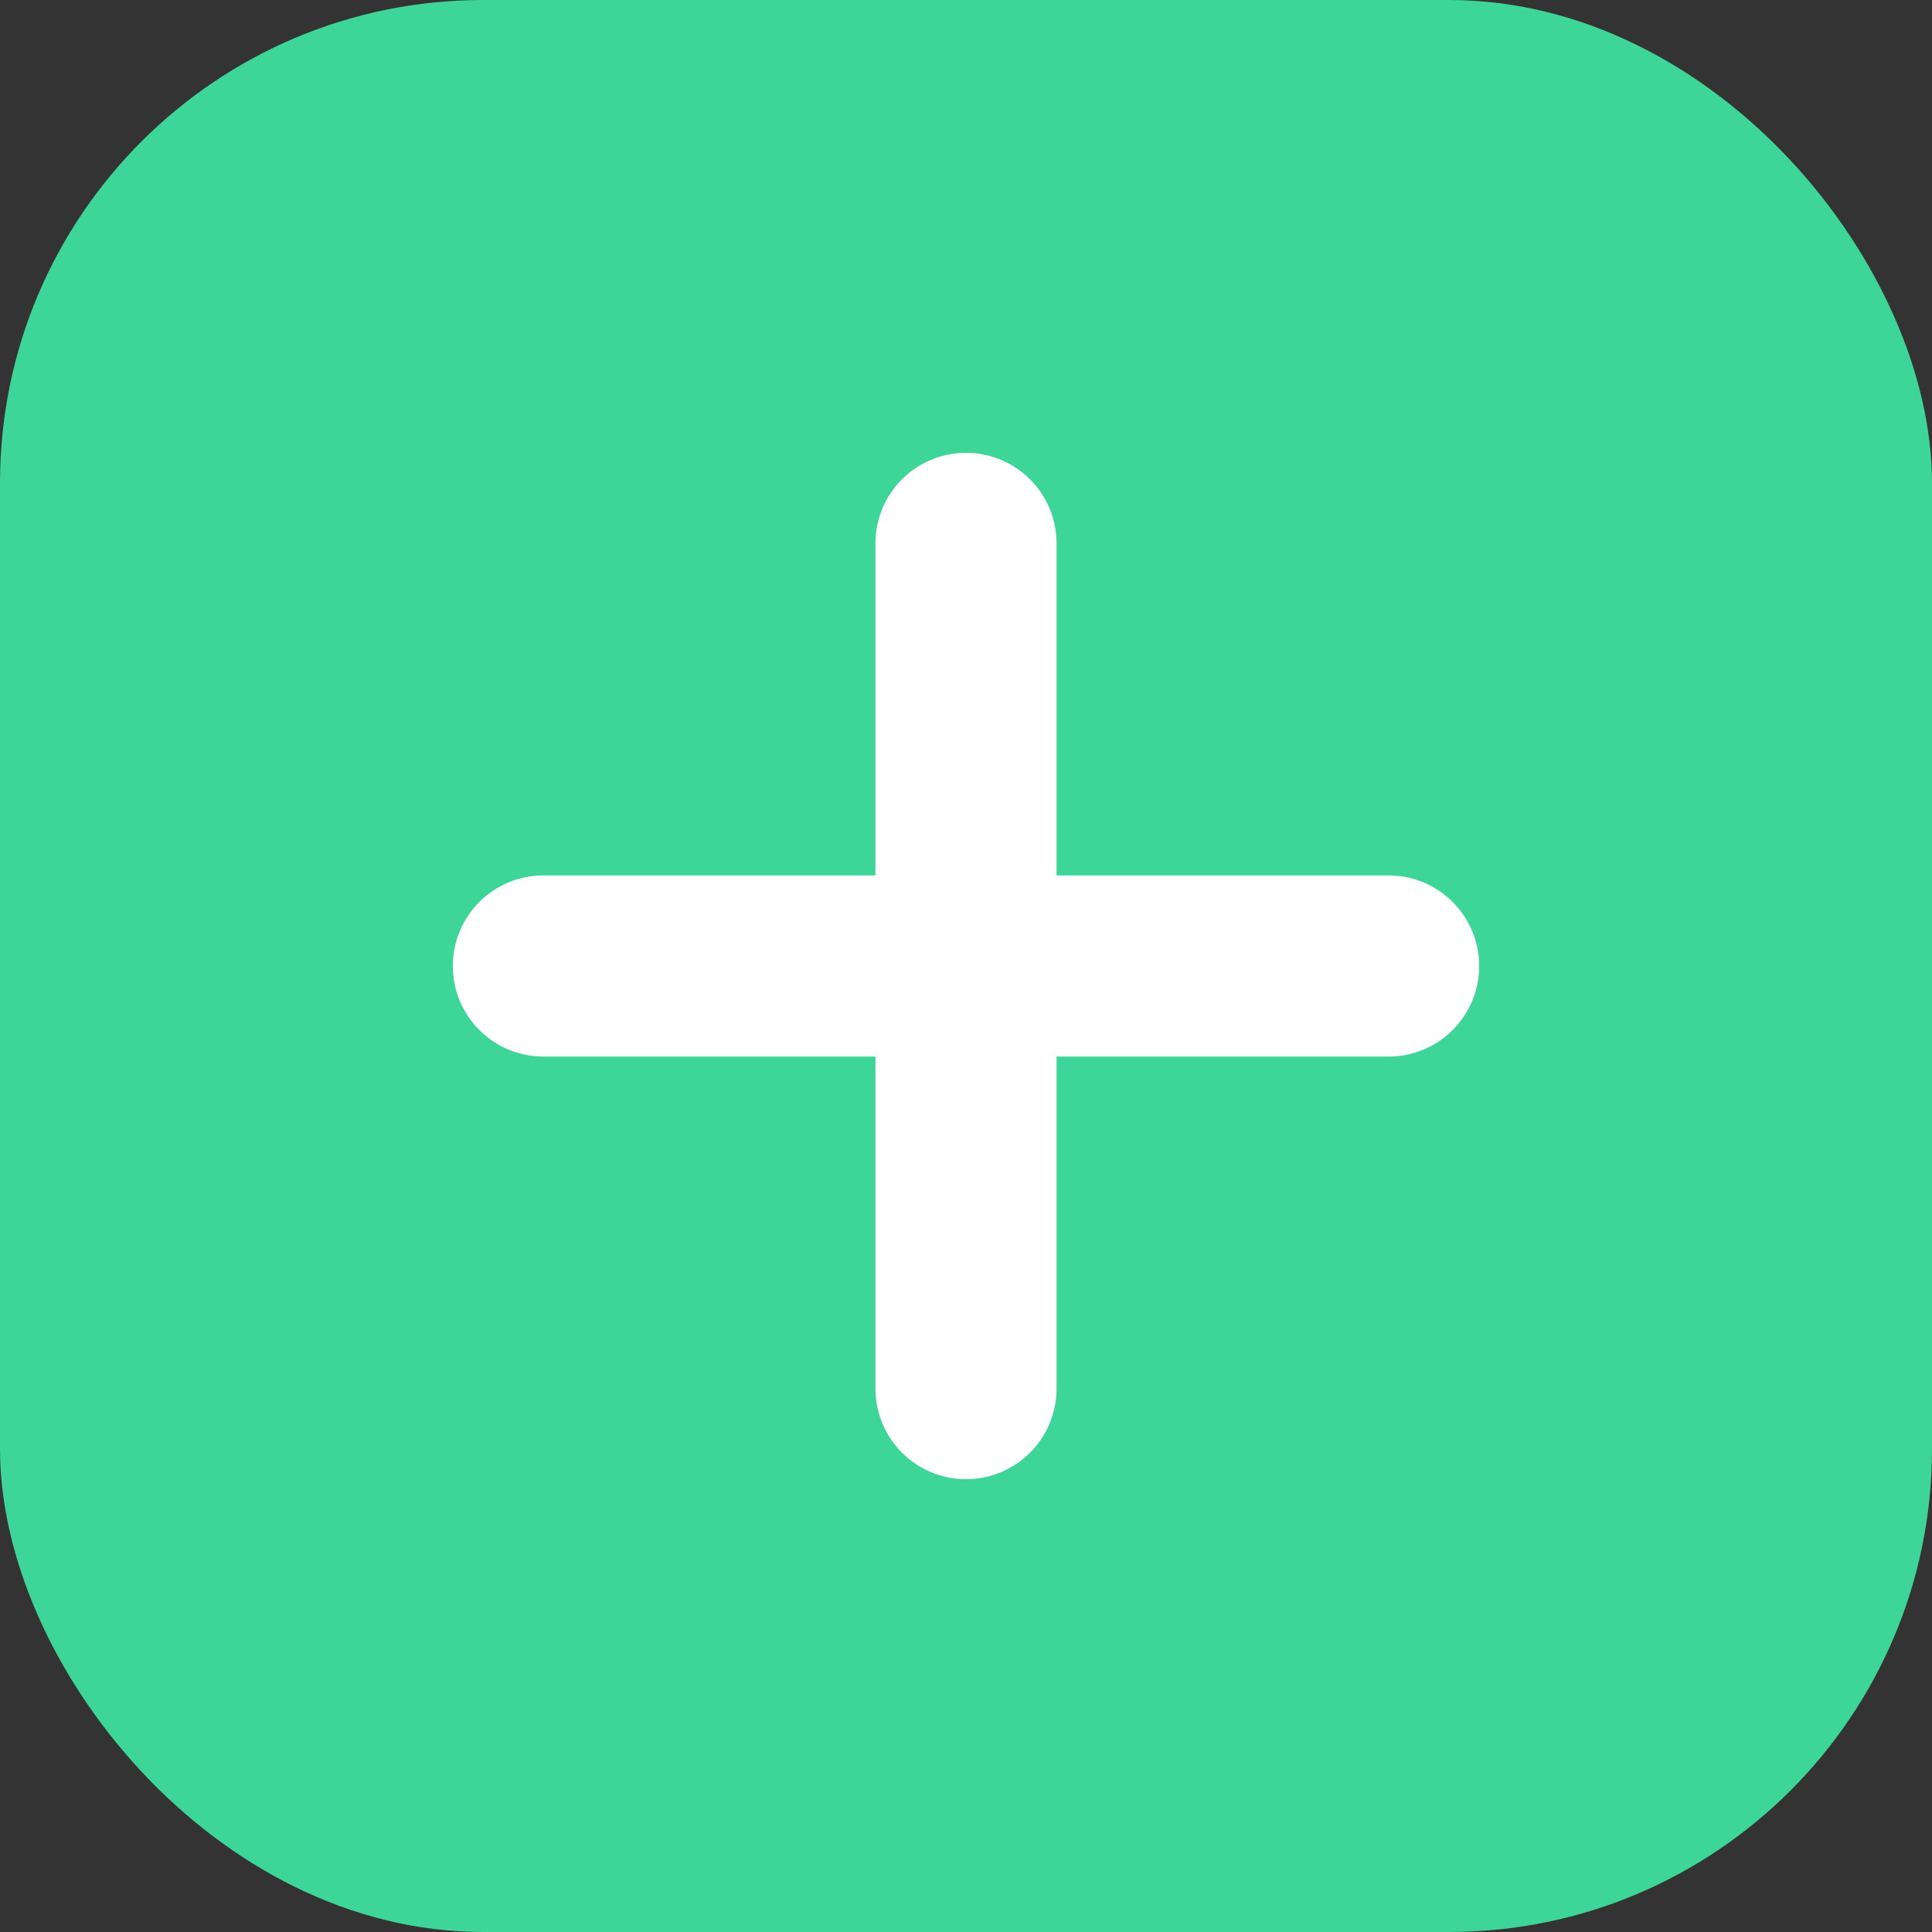 <svg width="32" height="32" viewBox="0 0 32 32" fill="none" xmlns="http://www.w3.org/2000/svg">
  <rect x="0" y="0" width="32" height="32" fill="#333333" stroke="none"/>
  <rect width="32" height="32" rx="8" fill="#3DD598"/>
  <path d="M9 16H23M16 9V23" stroke="white" stroke-width="3" stroke-linecap="round" stroke-linejoin="round"/>
</svg>